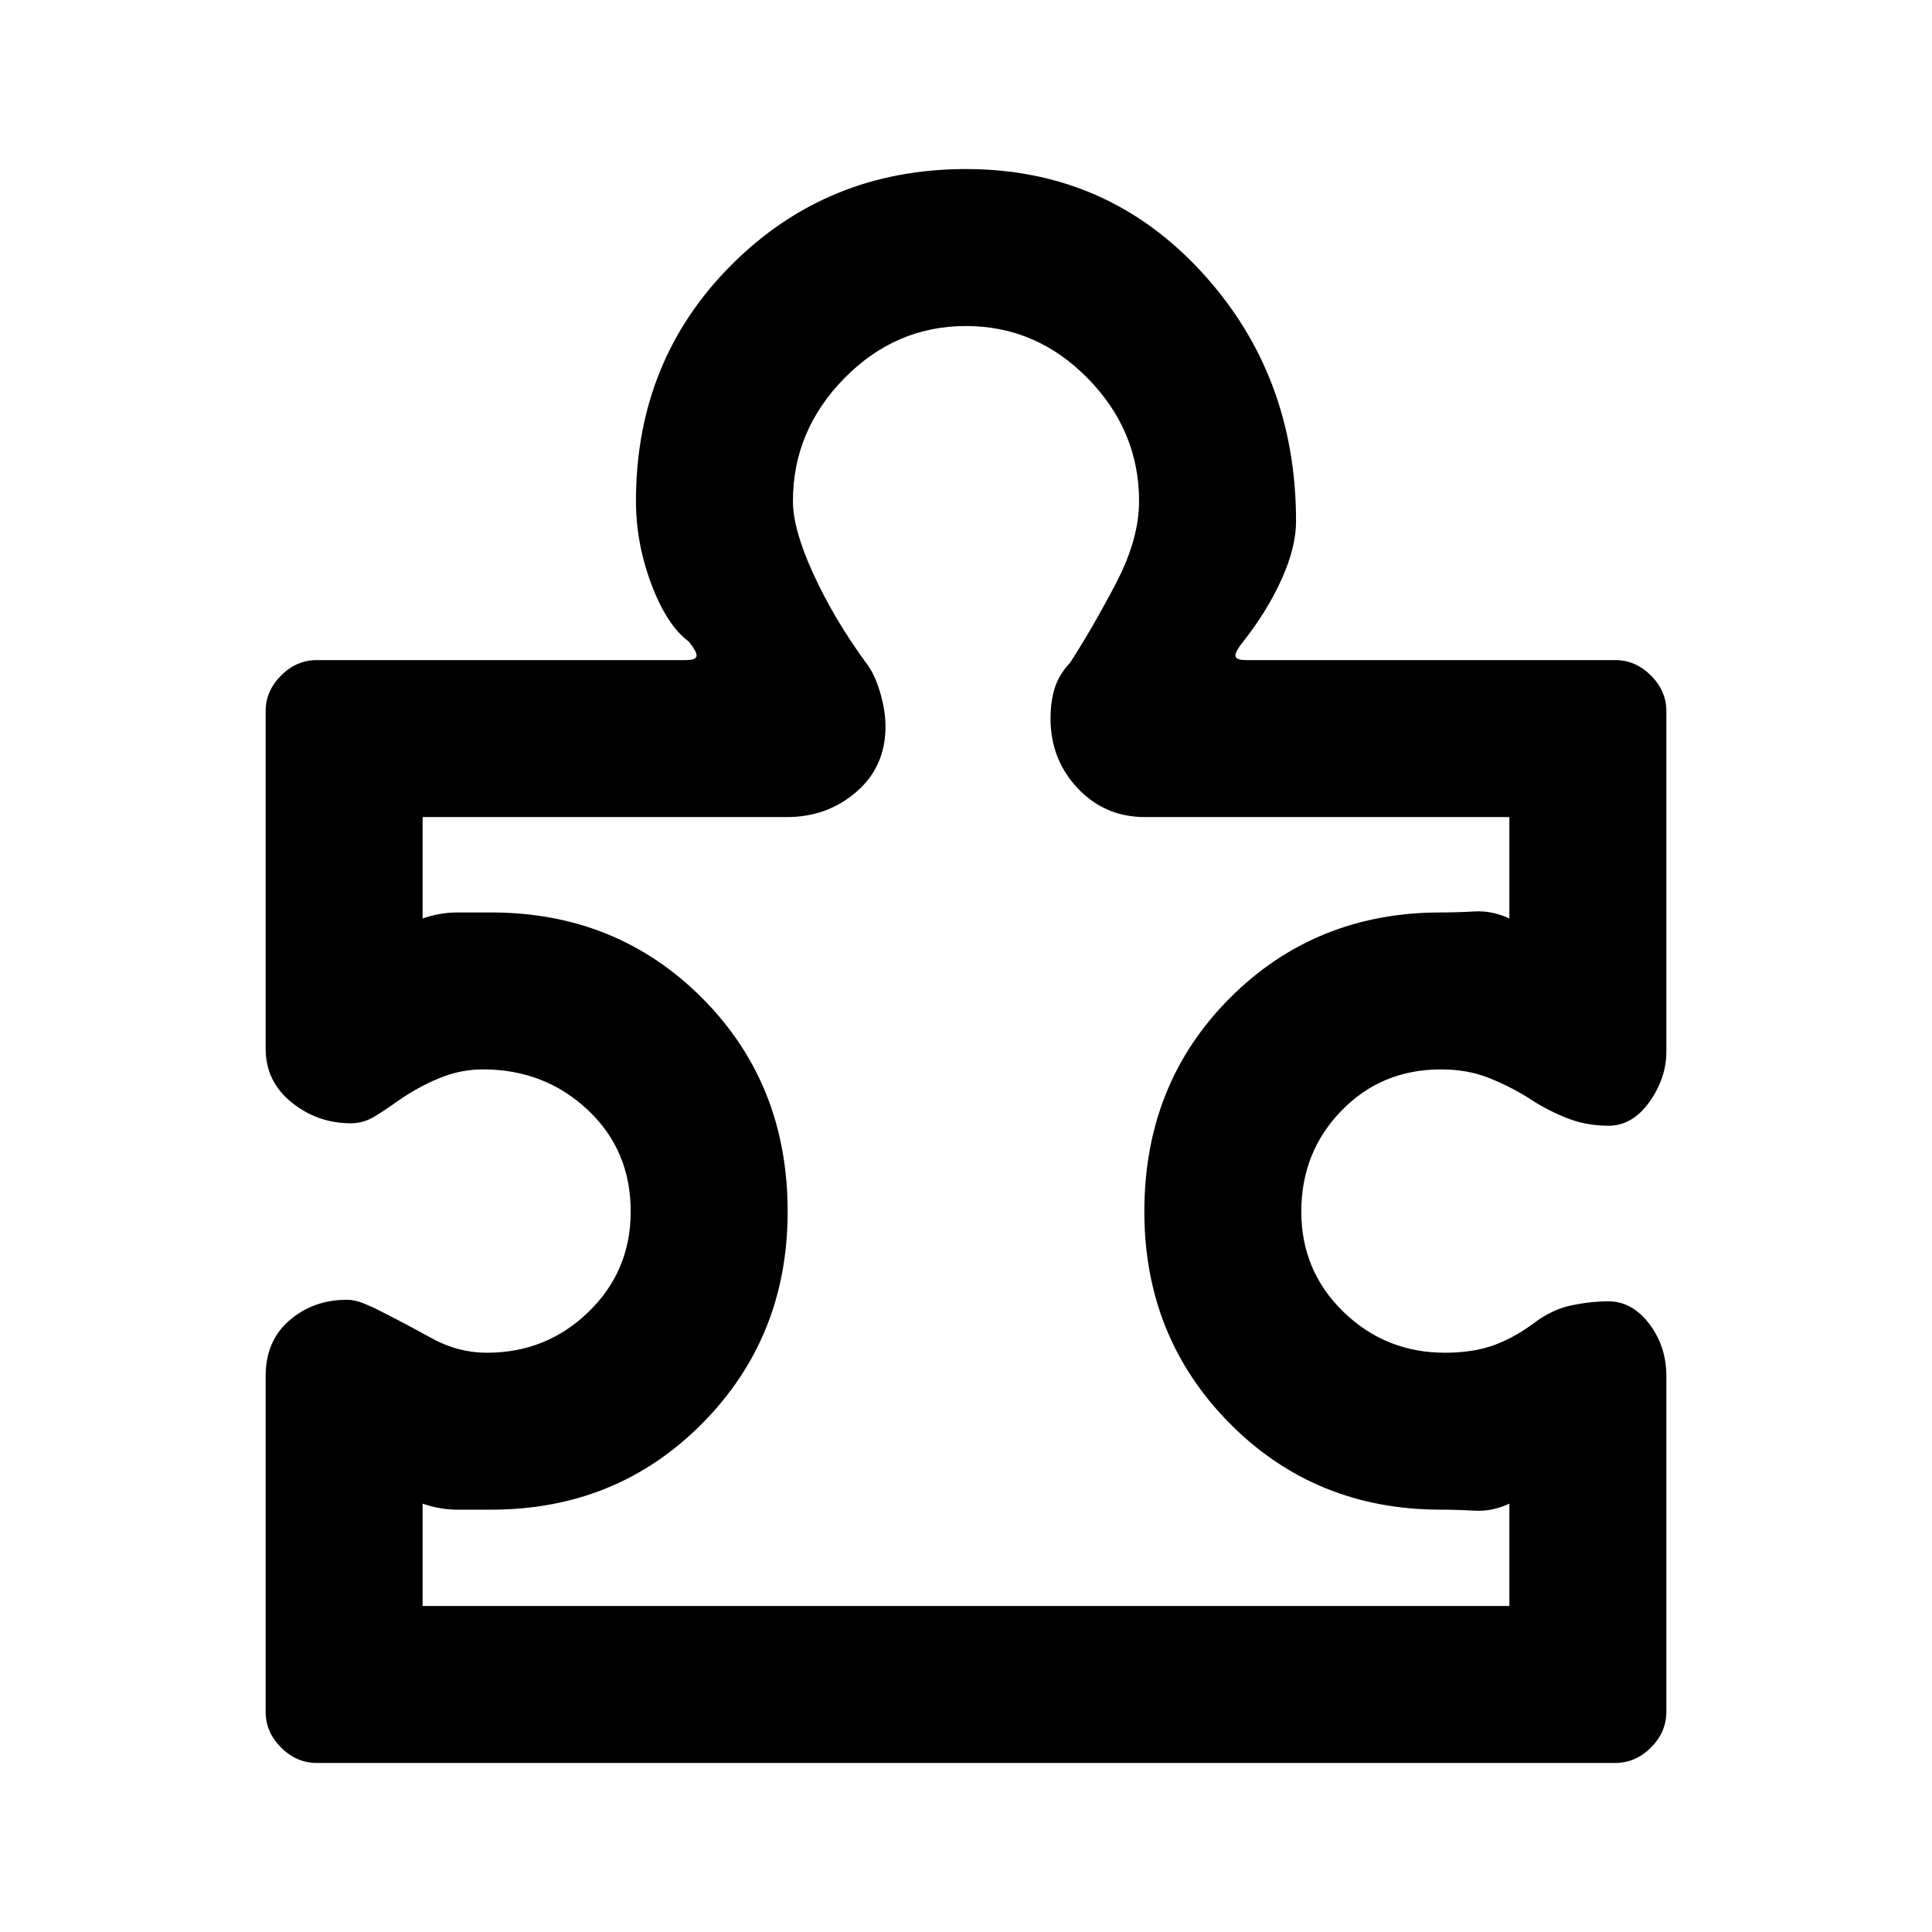 <svg xmlns="http://www.w3.org/2000/svg" height="20" viewBox="0 -960 960 960" width="20"><path d="M132-276.31q0-17.46 11.89-27.65 11.88-10.19 28.42-10.19 4.08 0 8.73 1.92t8.11 3.77q12.08 6.08 25.23 13.35 13.16 7.27 27.62 7.27 29.54 0 50.46-20.31 20.93-20.31 20.93-49.85 0-30.54-21.43-50.58-21.42-20.04-51.96-20.04-11.31 0-22 4.46-10.69 4.47-20.54 11.39-6.77 4.85-11.92 7.88-5.15 3.04-11.23 3.04-16.54 0-29.42-10.38Q132-422.62 132-438.92v-167.69q0-10.08 7.66-17.73 7.65-7.66 17.73-7.66h183.3q5.24 0 5.43-2.08.19-2.07-3.89-7.15-10.84-8-18.54-28.42Q316-690.08 316-711q0-69.92 47.54-117.46Q411.08-876 480-876q69.92 0 116.96 51.04Q644-773.92 644-701q0 12.92-7.19 28.85-7.2 15.92-19.04 30.92-4.08 5.08-3.89 7.15.19 2.08 5.43 2.08h183.3q10.08 0 17.73 7.66 7.66 7.65 7.66 17.73v169.22q0 13.08-8.42 24.93-8.43 11.84-20.35 11.84-11.38 0-21.5-4.15t-18.73-10q-9.69-5.92-19.92-9.89-10.23-3.96-23.08-3.96-29.54 0-49.46 20.54-19.93 20.54-19.93 50.08t20.93 49.85q20.92 20.31 50.46 20.31 13.85 0 24.04-3.66 10.19-3.65 20.04-10.96 9-6.85 18.65-8.88 9.65-2.04 18.5-2.04 11.77 0 20.27 11.19t8.5 25.88v166.92q0 10.08-7.66 17.73Q812.69-84 802.61-84H157.39q-10.08 0-17.73-7.66-7.66-7.65-7.66-17.73v-166.92ZM210-162h540v-50.85q-8.62 4-17.31 3.5t-16.69-.5q-62.46 0-104.92-42.84-42.46-42.85-42.46-105.31 0-63.46 42.46-106.04 42.46-42.57 104.92-42.57 8 0 16.69-.5 8.69-.5 17.31 3.5V-554H569q-20 0-33.5-14.31T522-603q0-8.38 2.08-15.08 2.07-6.69 7.69-12.69 11-17 22.61-39.11Q566-692 566-711q0-35-25.5-61T480-798q-35 0-60.5 26T394-711q0 14 10.12 36.12 10.11 22.11 26.11 44.11 4.23 5.23 7 14.5Q440-607 440-599q0 20-14.5 32.5T391-554H210v50.39q8.62-3 17.31-3H244q62.46 0 104.92 42.57 42.46 42.58 42.46 106.04 0 62.46-42.46 105.31-42.46 42.84-104.92 42.84h-16.69q-8.69 0-17.31-3V-162Zm270-318Z"/></svg>